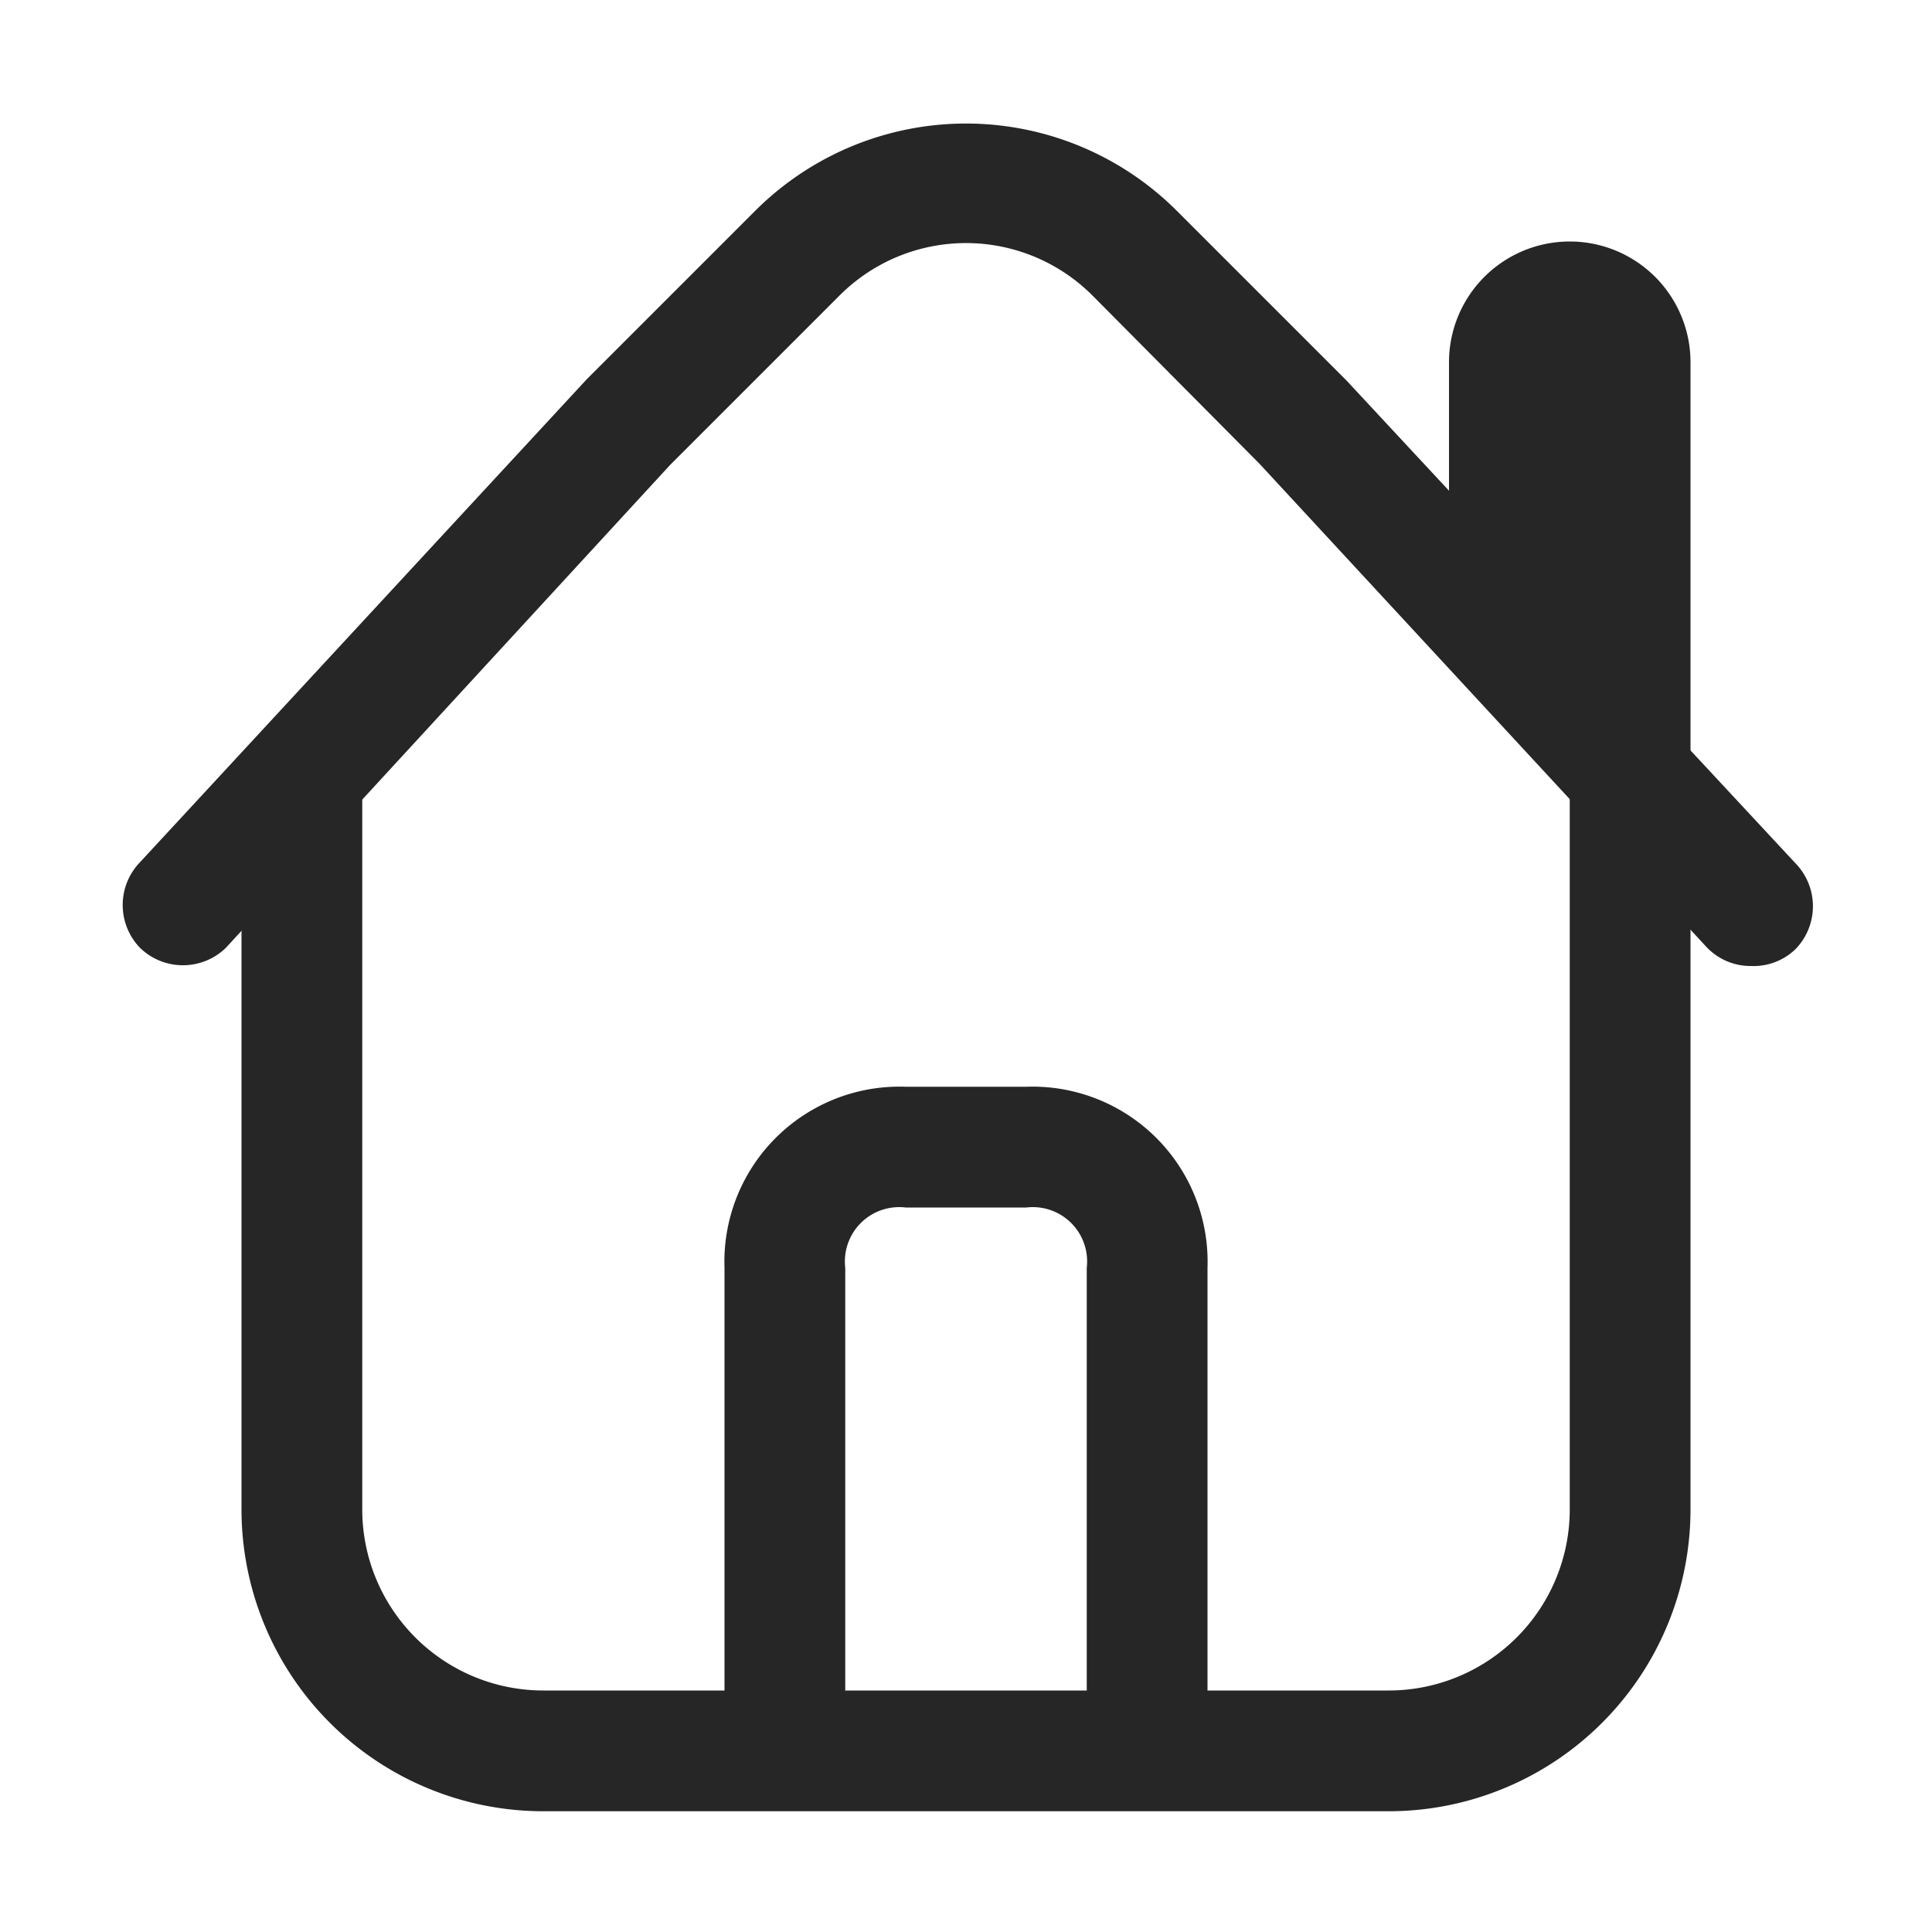 <svg id="图层_1" data-name="图层 1" xmlns="http://www.w3.org/2000/svg" viewBox="0 0 16 16"><defs><style>.cls-1{fill:#262626;}</style></defs><g id="g"><g id="_16-5" data-name=" 16-5"><path class="cls-1" d="M11.5,15h-7A2.5,2.5,0,0,1,2,12.5v-6a.5.5,0,0,1,1,0v6A1.5,1.5,0,0,0,4.5,14h7A1.5,1.5,0,0,0,13,12.5v-6a.5.5,0,0,1,1,0v6A2.5,2.5,0,0,1,11.5,15Z"/><path class="cls-1" d="M10,14.5H9v-4a.45.45,0,0,0-.5-.5h-1a.45.45,0,0,0-.5.5v4H6v-4A1.45,1.45,0,0,1,7.5,9h1A1.45,1.45,0,0,1,10,10.5Z"/><path class="cls-1" d="M14.5,8a.5.5,0,0,1-.37-.16l-3.7-4L9.05,2.45a1.48,1.48,0,0,0-2.1,0l-1.4,1.4-3.68,4a.51.51,0,0,1-.71,0,.51.51,0,0,1,0-.71l3.7-4L6.25,1.75a2.47,2.47,0,0,1,3.5,0l1.4,1.4,3.72,4a.51.51,0,0,1,0,.71A.5.5,0,0,1,14.5,8Z"/><path class="cls-1" d="M12,5V3a1,1,0,0,1,2,0V7.5C14,7,12,5.5,12,5Z"/></g></g></svg>